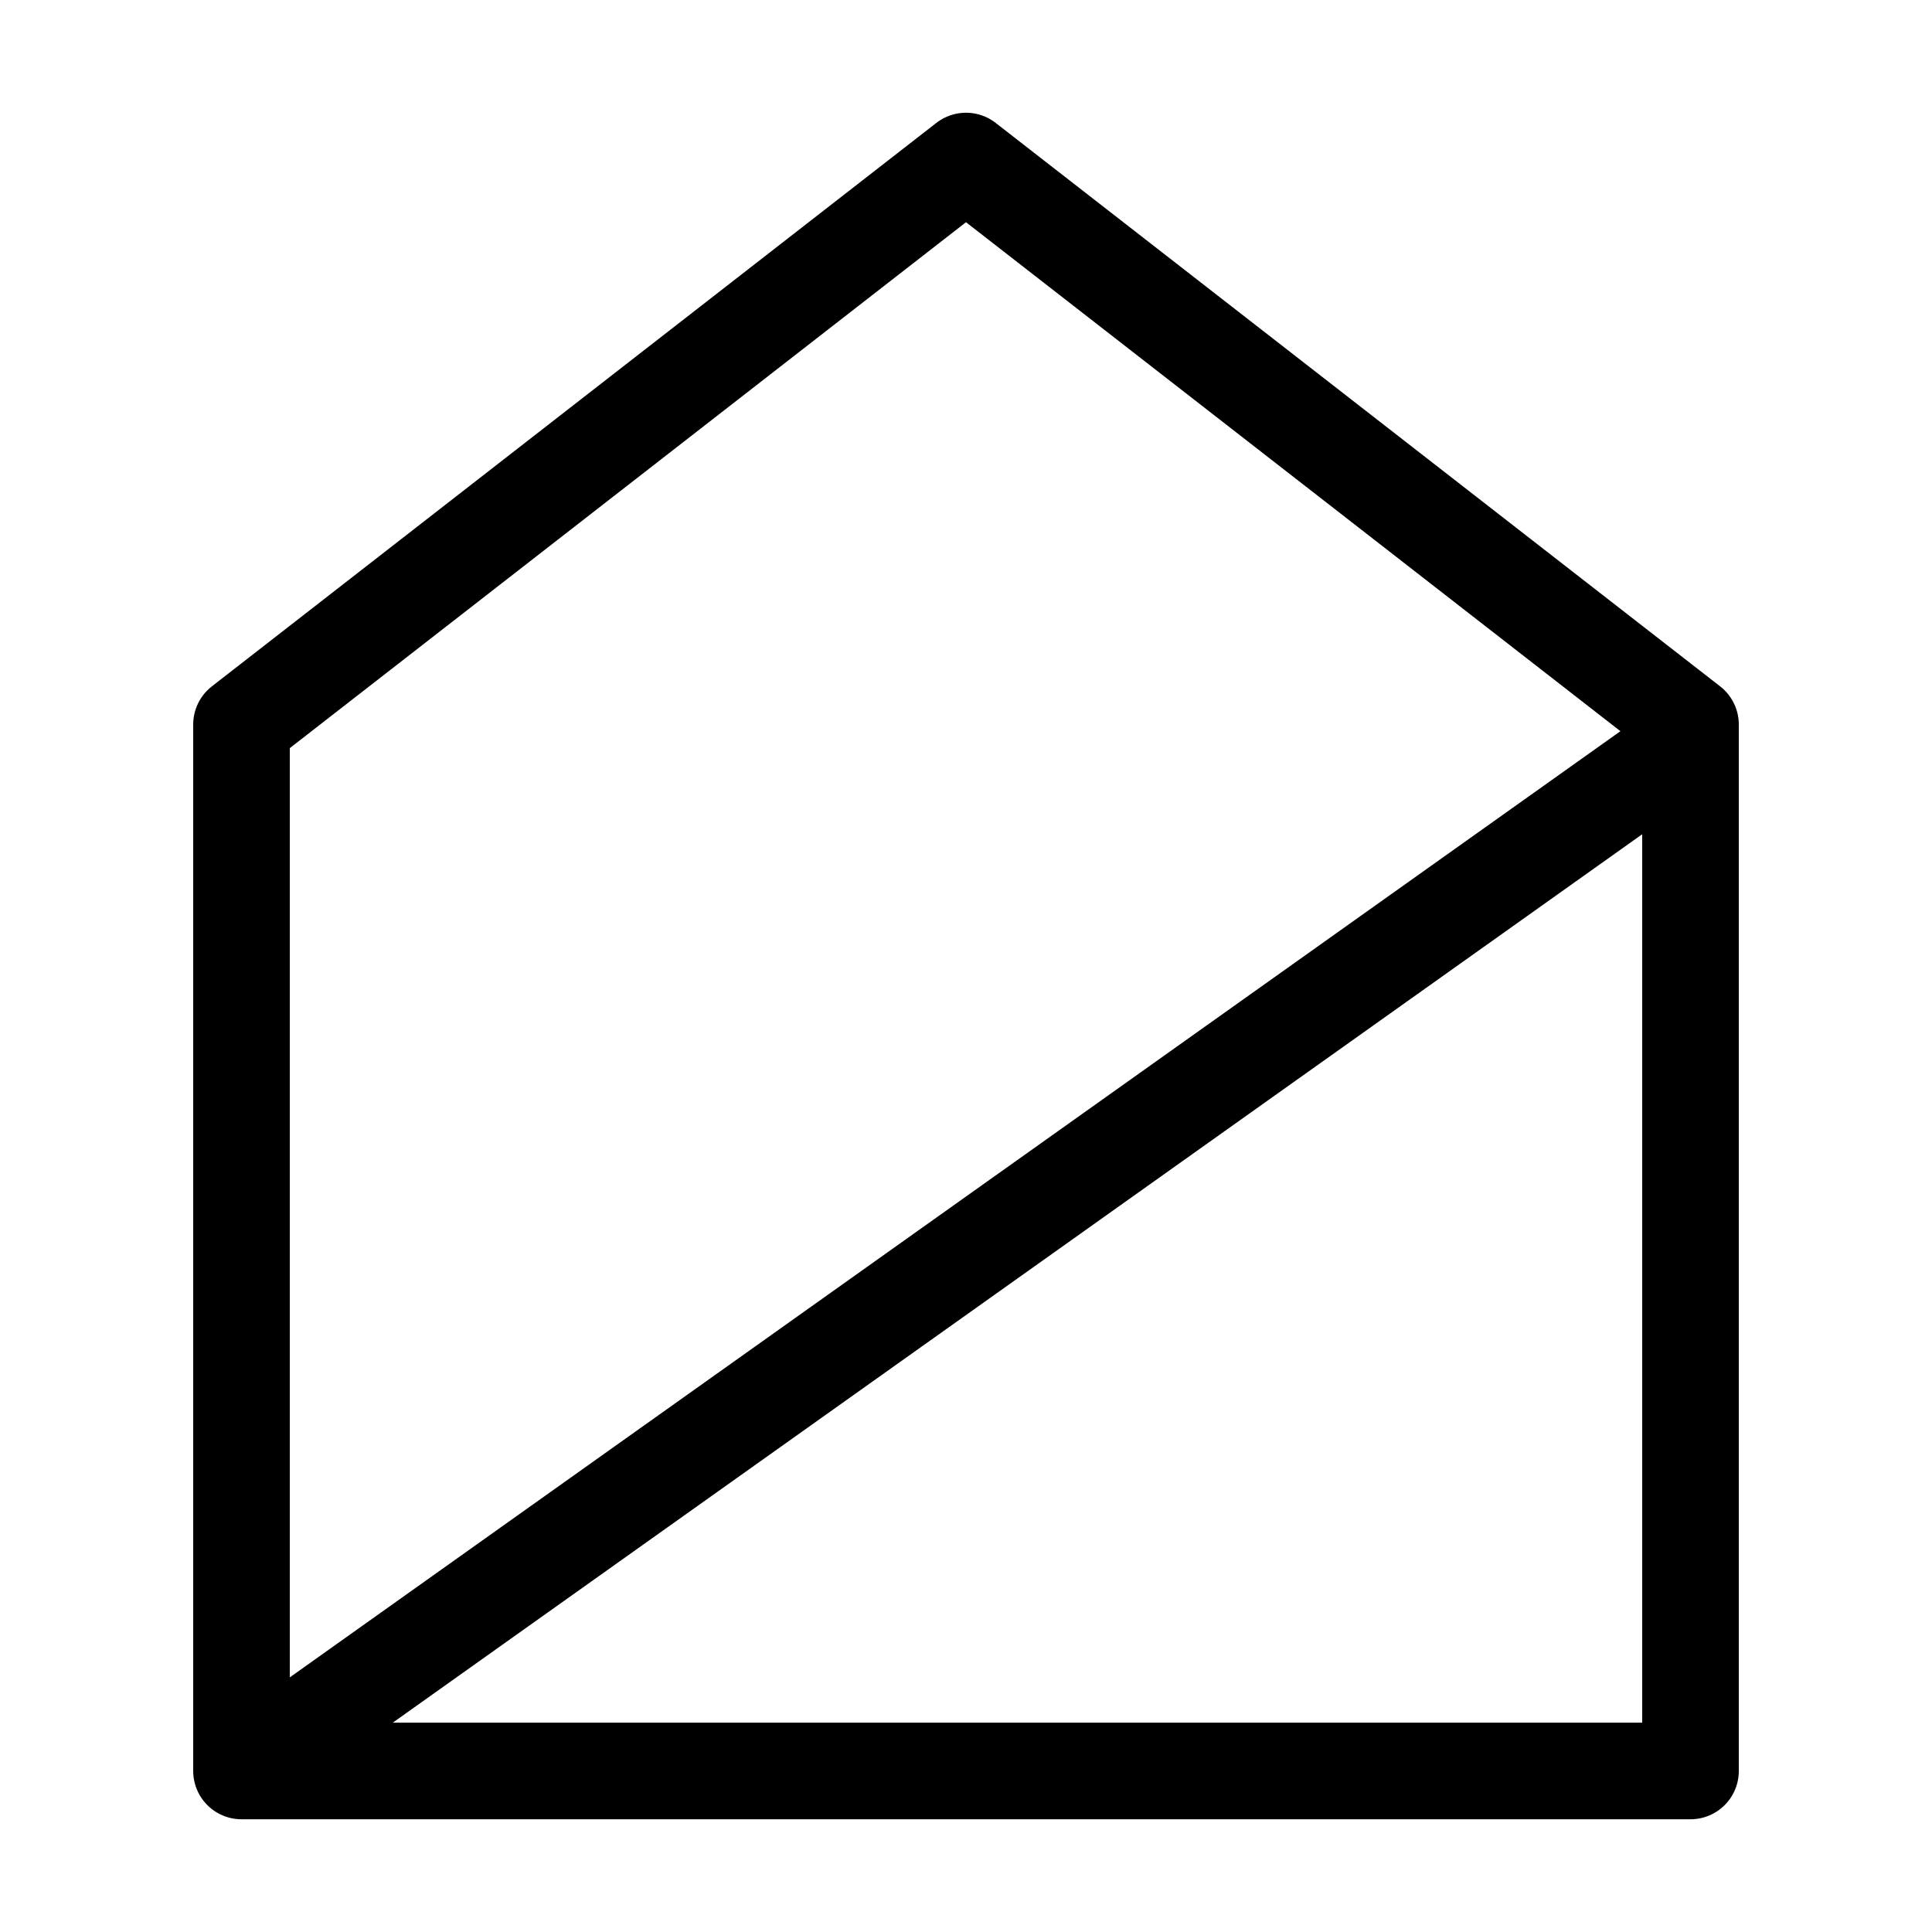 <svg width="20" height="20" viewBox="0 0 20 20" fill="none" xmlns="http://www.w3.org/2000/svg">
<path d="M17.5 7.667L2.5 18.333L17.5 7.667ZM2.5 7.5L10 1.667L17.5 7.5V18.333H2.5V7.5Z" stroke="black" stroke-miterlimit="10" stroke-linecap="round" stroke-linejoin="round"/>
</svg>
